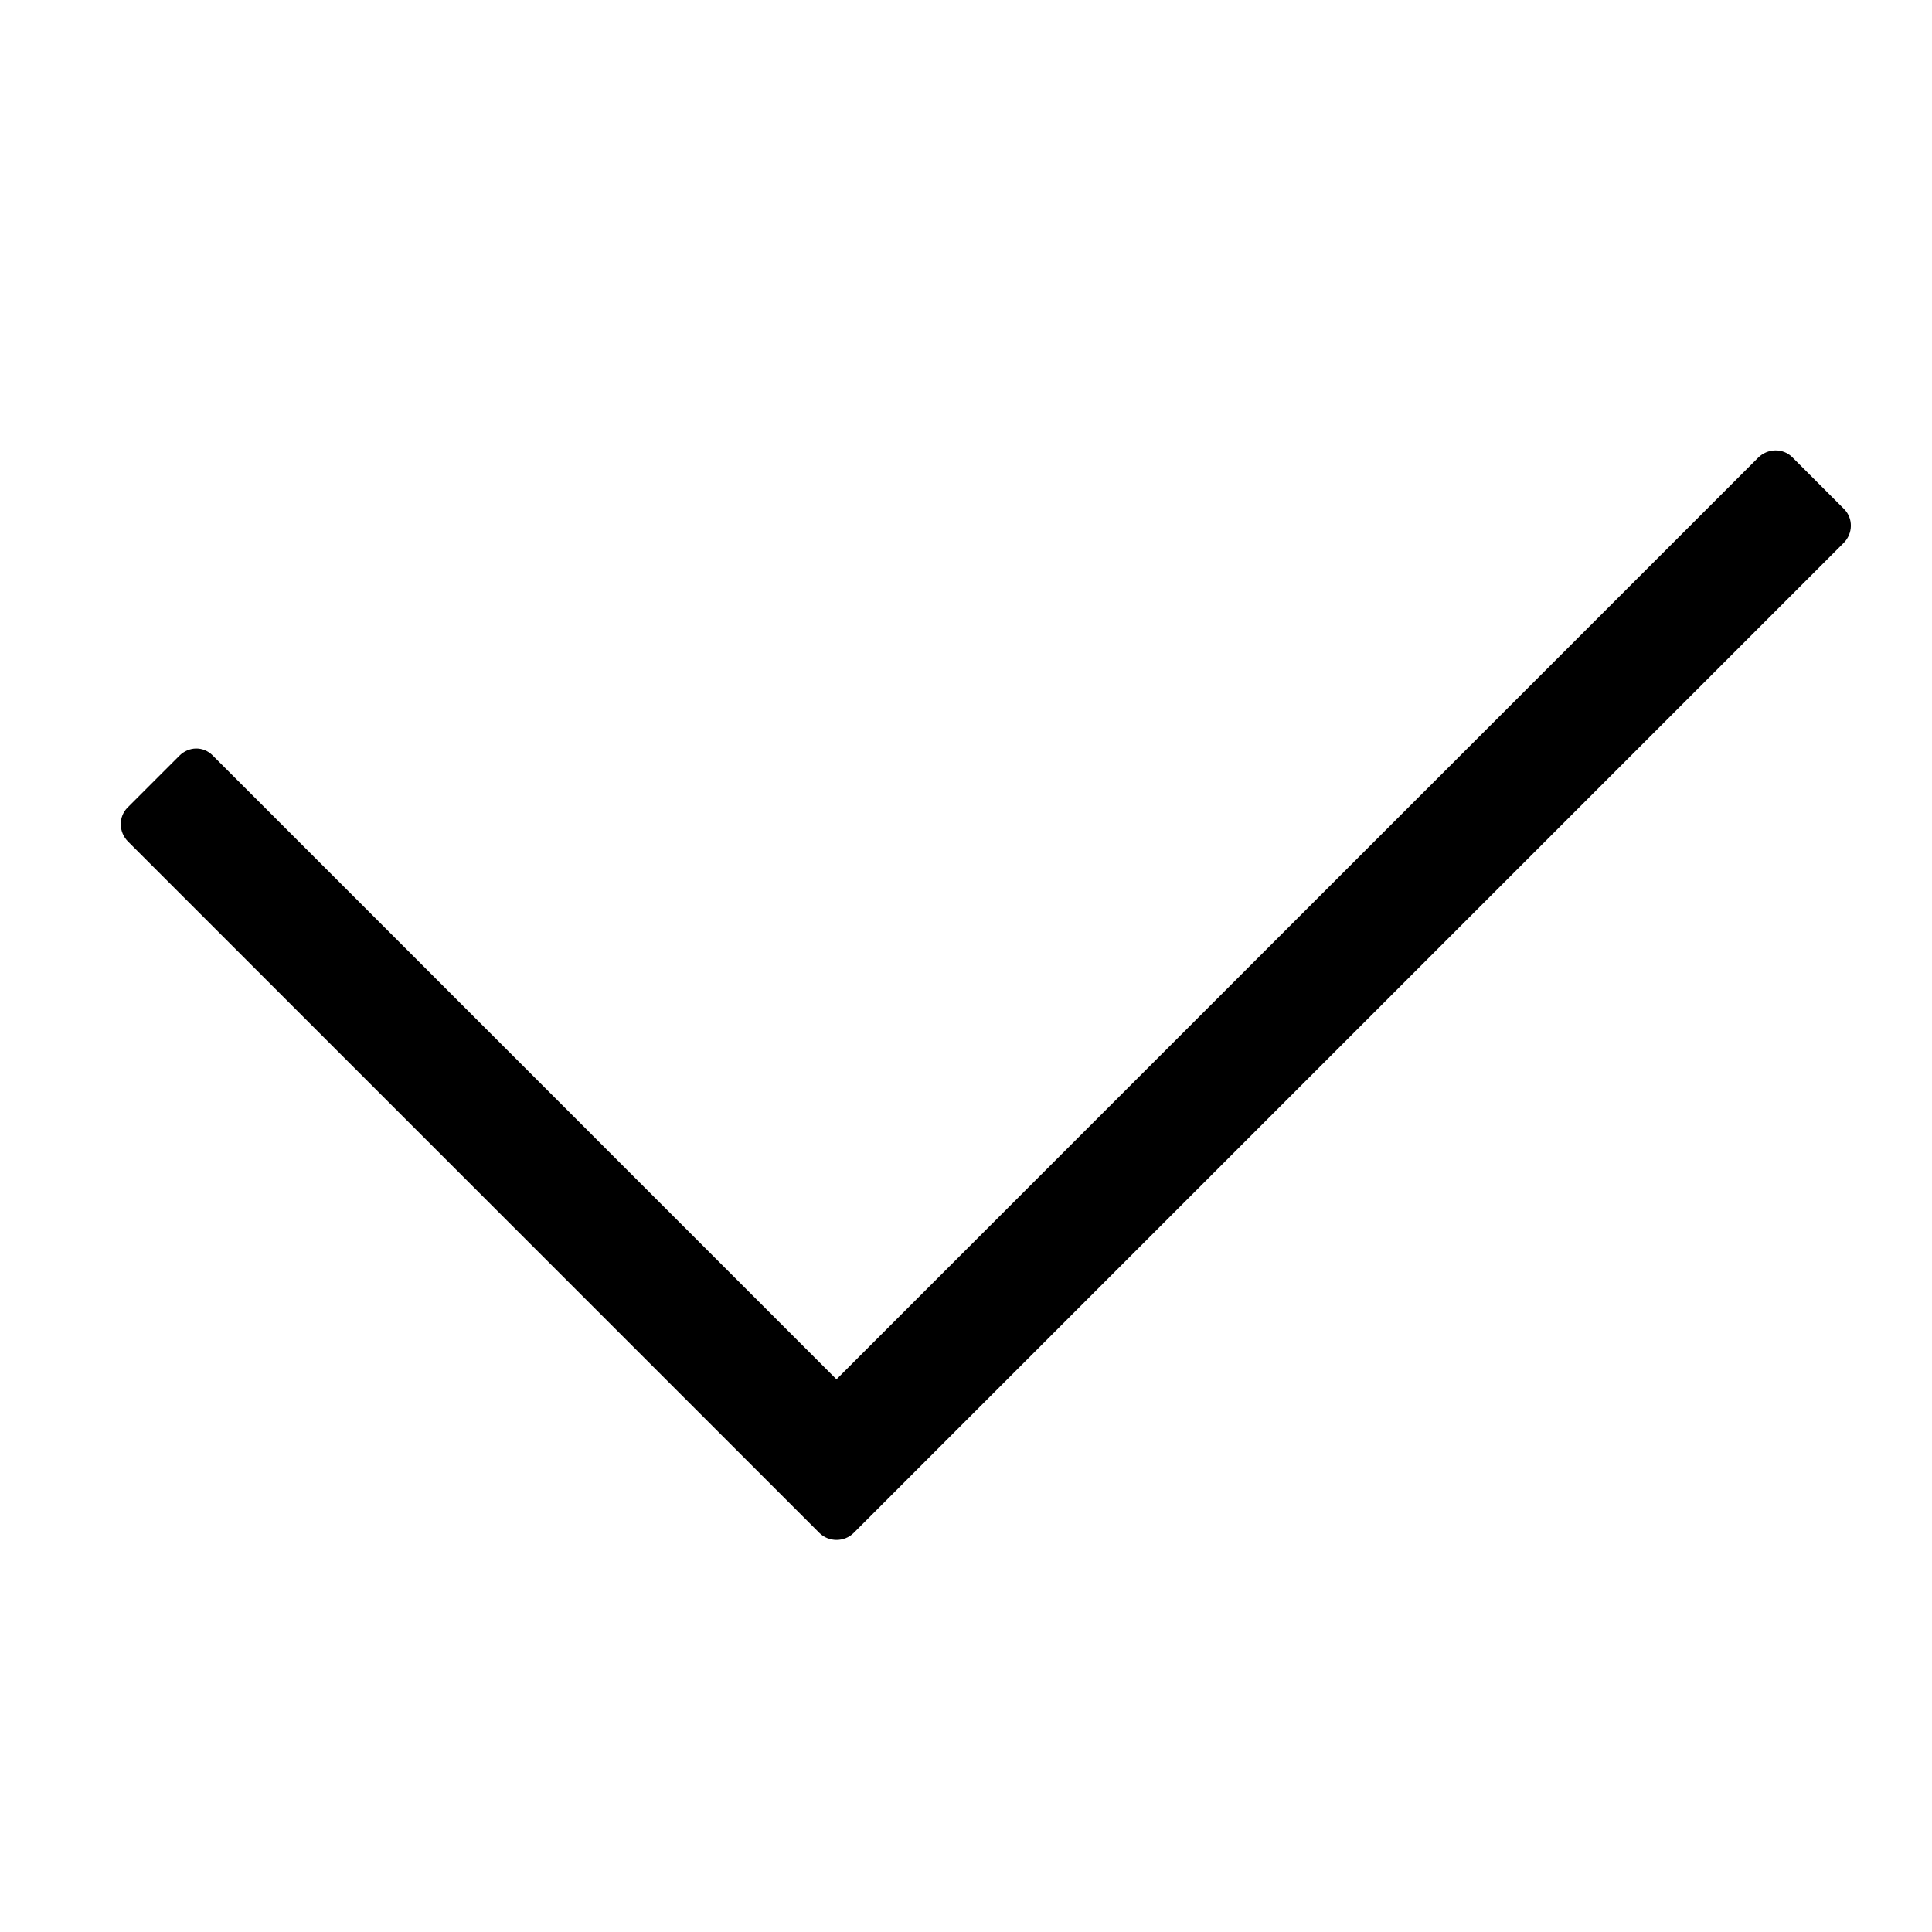 <svg viewBox="0 0 1024 1024" focusable="false"><path fill-rule="evenodd" d="M977.15 287.8 452.51 812.44c-4.998 4.998-13.277 4.986-18.276-.013L67.857 446.05c-4.999-5-5.211-13.078-.212-18.077l27.39-27.39c4.999-4.999 12.65-5.214 17.649-.215l330.66 330.697 488.5-488.468c4.998-4.999 13.114-5.25 18.112-.251l27.392 27.39c4.998 4.999 4.8 13.066-.198 18.064Z"/></svg>